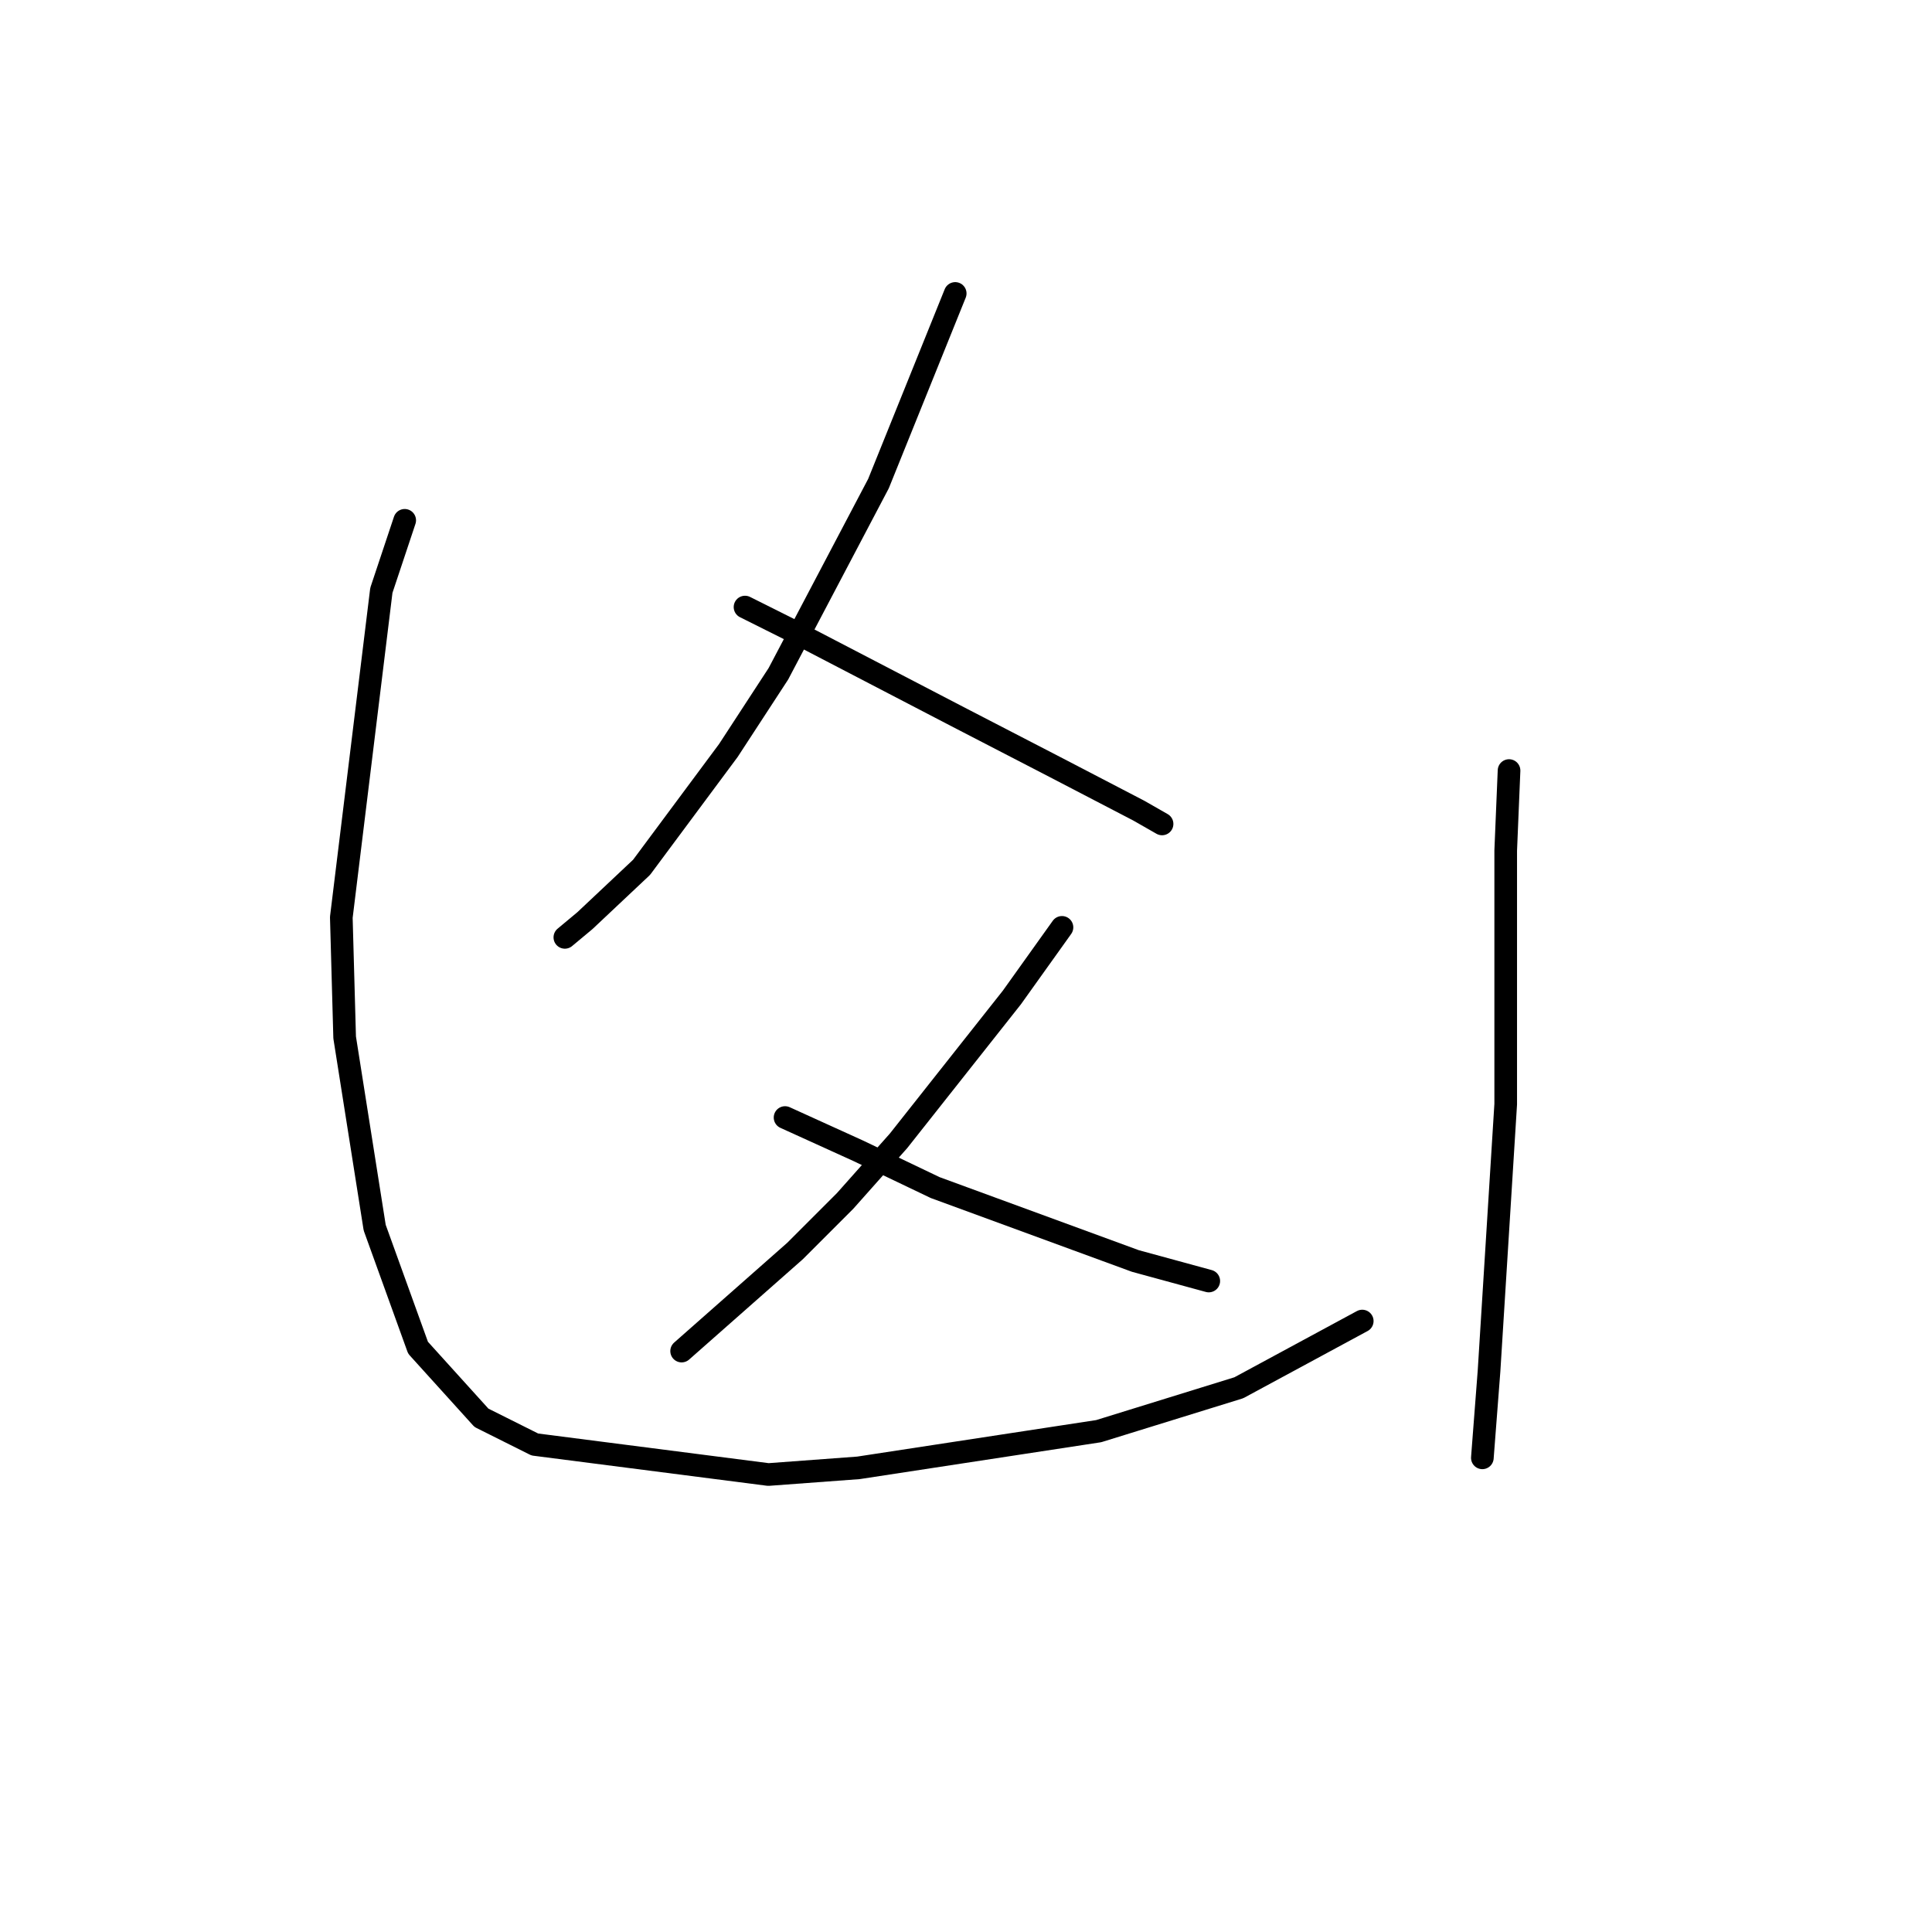 <?xml version="1.0" standalone="no"?>
    <svg width="256" height="256" xmlns="http://www.w3.org/2000/svg" version="1.1">
    <polyline stroke="black" stroke-width="3" stroke-linecap="round" fill="transparent" stroke-linejoin="round" points="126.57 38.883 116.402 64.082 103.14 89.281 96.508 99.449 85.014 114.922 77.499 121.995 74.846 124.206 74.846 124.206 " />
        <polyline stroke="black" stroke-width="3" stroke-linecap="round" fill="transparent" stroke-linejoin="round" points="98.719 80.439 104.908 83.534 127.012 95.028 139.833 101.659 150.885 107.407 153.979 109.175 153.979 109.175 " />
        <polyline stroke="black" stroke-width="3" stroke-linecap="round" fill="transparent" stroke-linejoin="round" points="140.717 122.88 134.086 132.163 119.055 151.173 111.981 159.131 105.35 165.762 90.319 179.025 90.319 179.025 " />
        <polyline stroke="black" stroke-width="3" stroke-linecap="round" fill="transparent" stroke-linejoin="round" points="104.024 148.079 113.75 152.499 123.918 157.362 150.443 167.088 160.169 169.741 160.169 169.741 " />
        <polyline stroke="black" stroke-width="3" stroke-linecap="round" fill="transparent" stroke-linejoin="round" points="53.626 68.945 50.531 78.229 45.226 121.553 45.668 137.468 49.647 162.667 55.394 178.582 63.794 187.866 70.867 191.403 101.813 195.382 113.75 194.498 145.58 189.635 164.147 183.887 180.505 175.046 180.505 175.046 " />
        <polyline stroke="black" stroke-width="3" stroke-linecap="round" fill="transparent" stroke-linejoin="round" points="199.956 102.102 199.514 112.712 199.514 123.764 199.514 146.31 197.304 181.677 196.42 193.171 196.42 193.171 " />
        </svg>